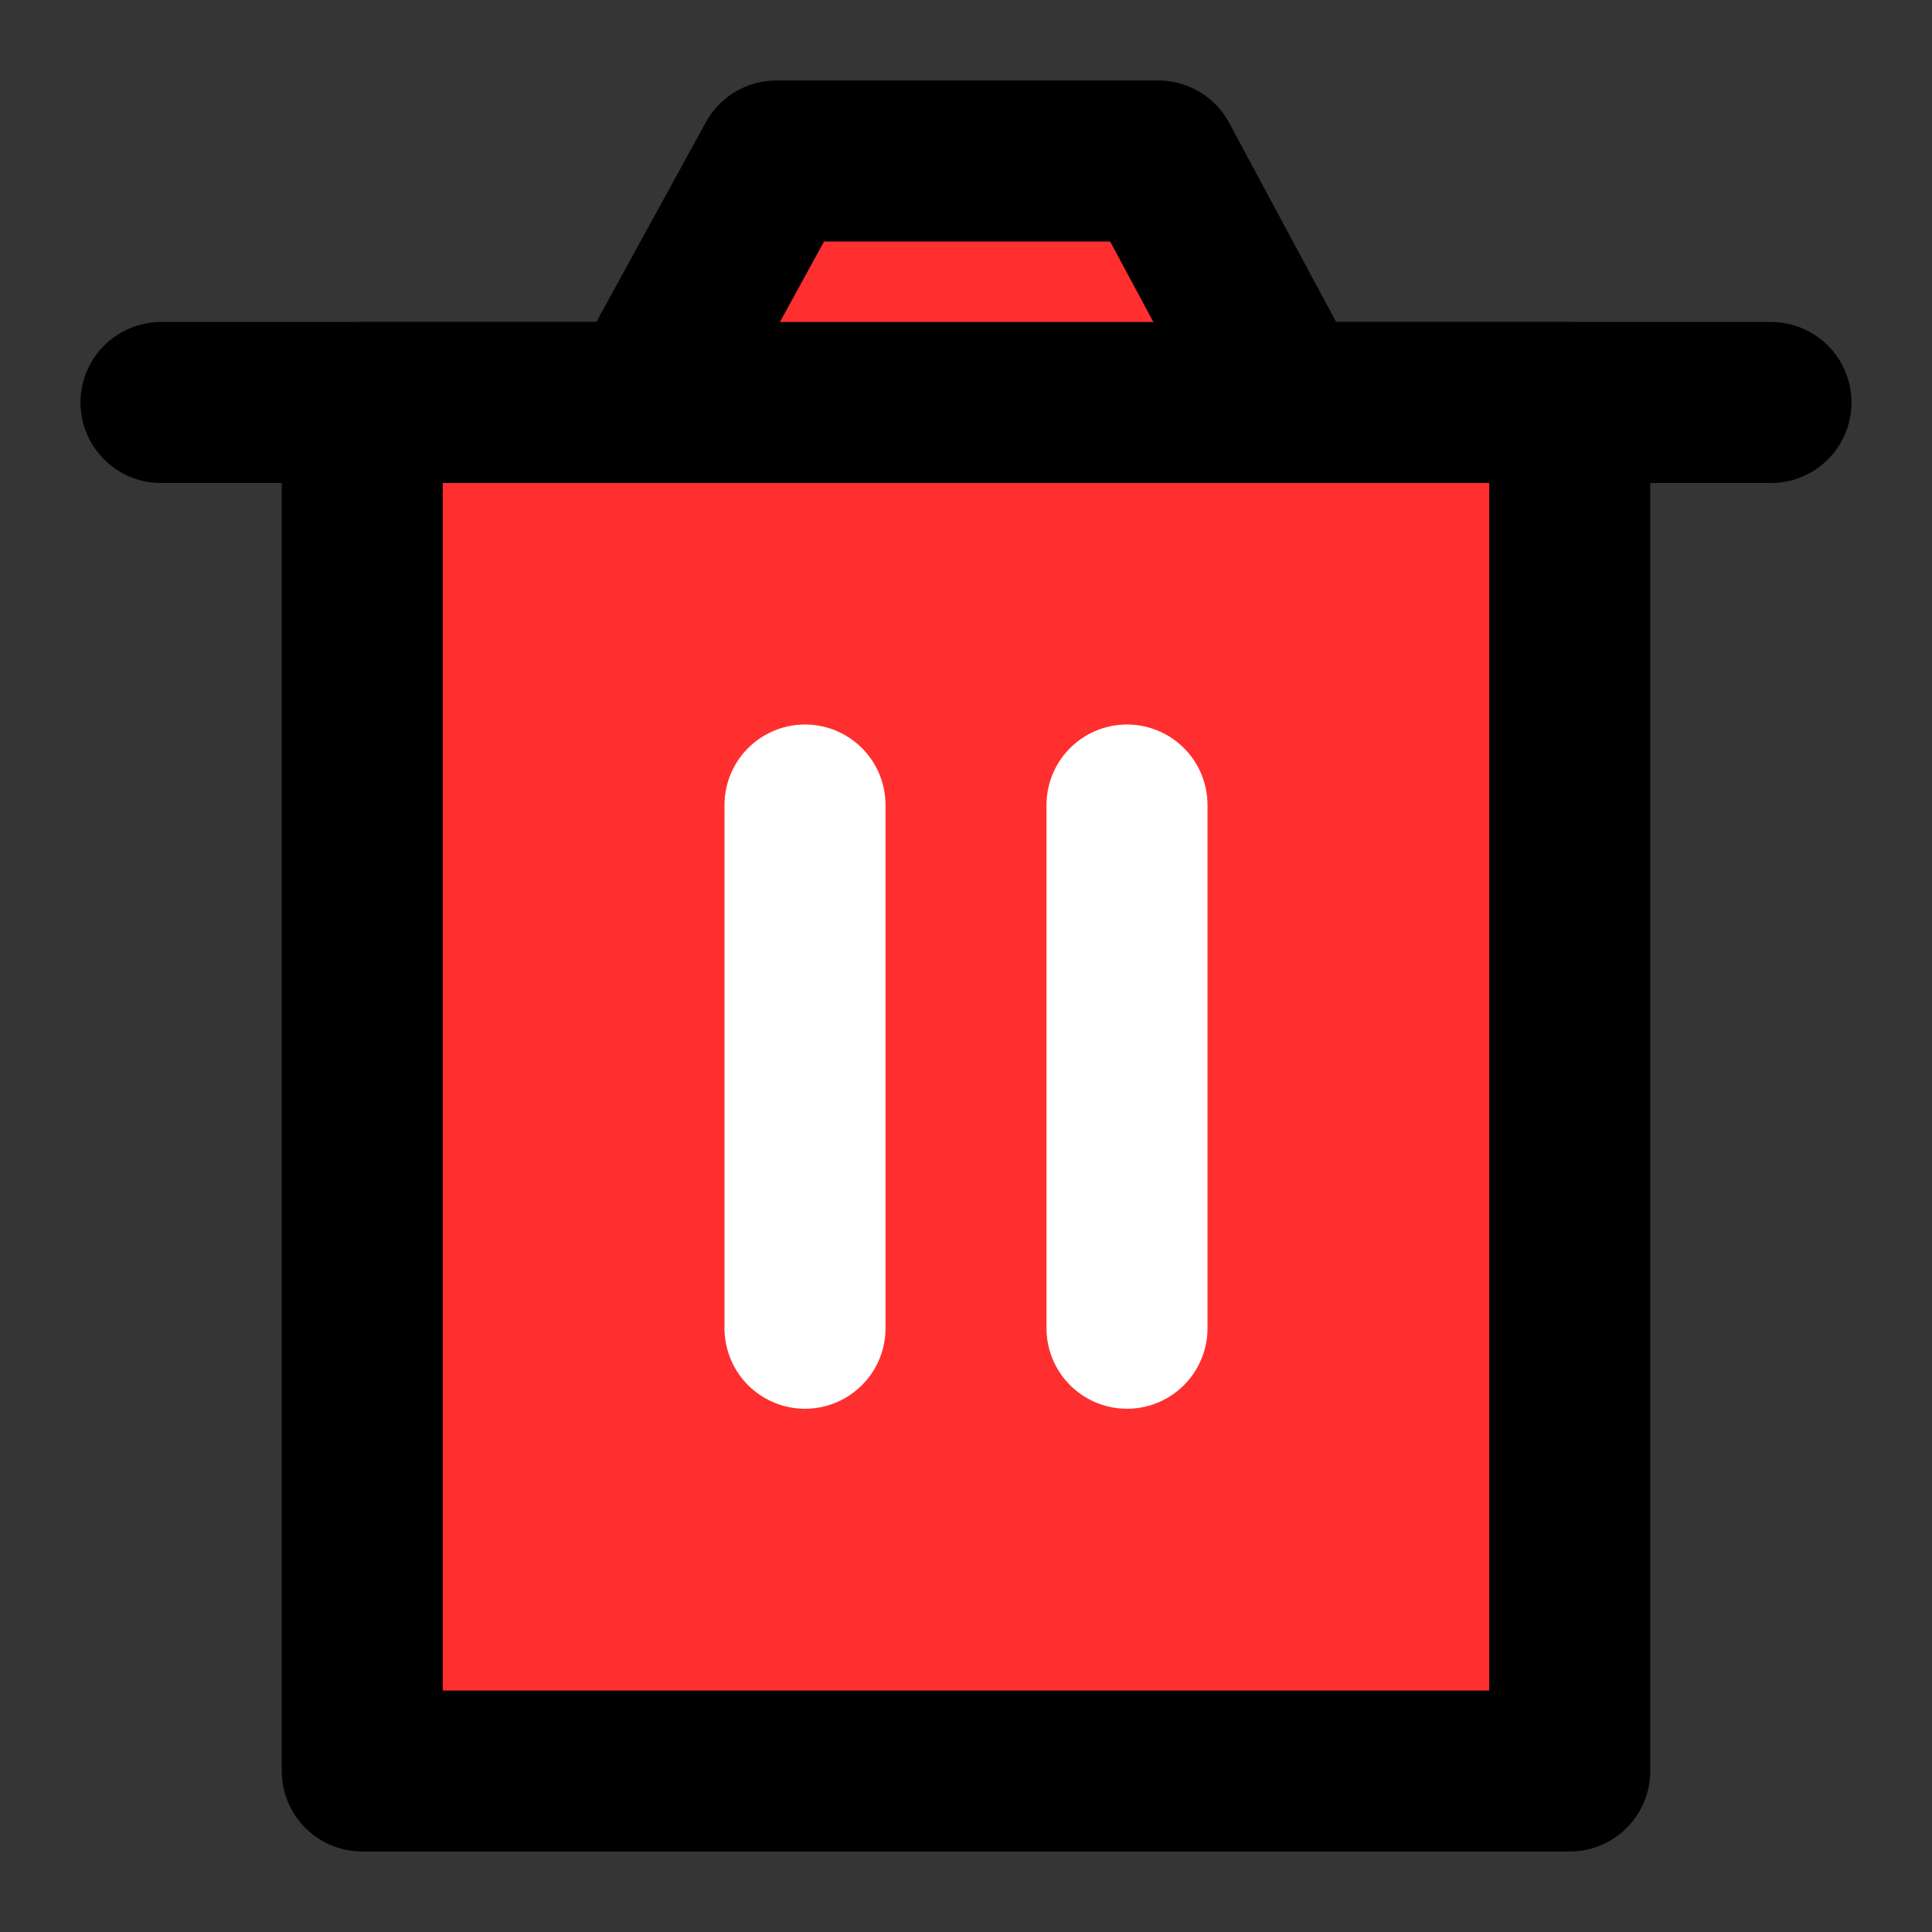 <!DOCTYPE svg PUBLIC "-//W3C//DTD SVG 1.1//EN" "http://www.w3.org/Graphics/SVG/1.1/DTD/svg11.dtd">
<!-- Uploaded to: SVG Repo, www.svgrepo.com, Transformed by: SVG Repo Mixer Tools -->
<svg width="800px" height="800px" viewBox="0 0 48 48" fill="none" xmlns="http://www.w3.org/2000/svg">
<rect x="0" y="0" width="48" height="48" fill="#333333" stroke="none"/>
<g id="SVGRepo_bgCarrier" stroke-width="0"/>
<g id="SVGRepo_tracerCarrier" stroke-linecap="round" stroke-linejoin="round"/>
<g id="SVGRepo_iconCarrier"> <rect width="48" height="48" fill="white" fill-opacity="0.01"/> <path d="M9 10V44H39V10H9Z" fill="#ff2f2f" stroke="#000000" stroke-width="4" stroke-linejoin="round"/> <path d="M20 20V33" stroke="white" stroke-width="4" stroke-linecap="round" stroke-linejoin="round"/> <path d="M28 20V33" stroke="white" stroke-width="4" stroke-linecap="round" stroke-linejoin="round"/> <path d="M4 10H44" stroke="#000000" stroke-width="4" stroke-linecap="round" stroke-linejoin="round"/> <path d="M16 10L19.289 4H28.777L32 10H16Z" fill="#ff2f2f" stroke="#000000" stroke-width="4" stroke-linejoin="round"/> </g>
</svg>